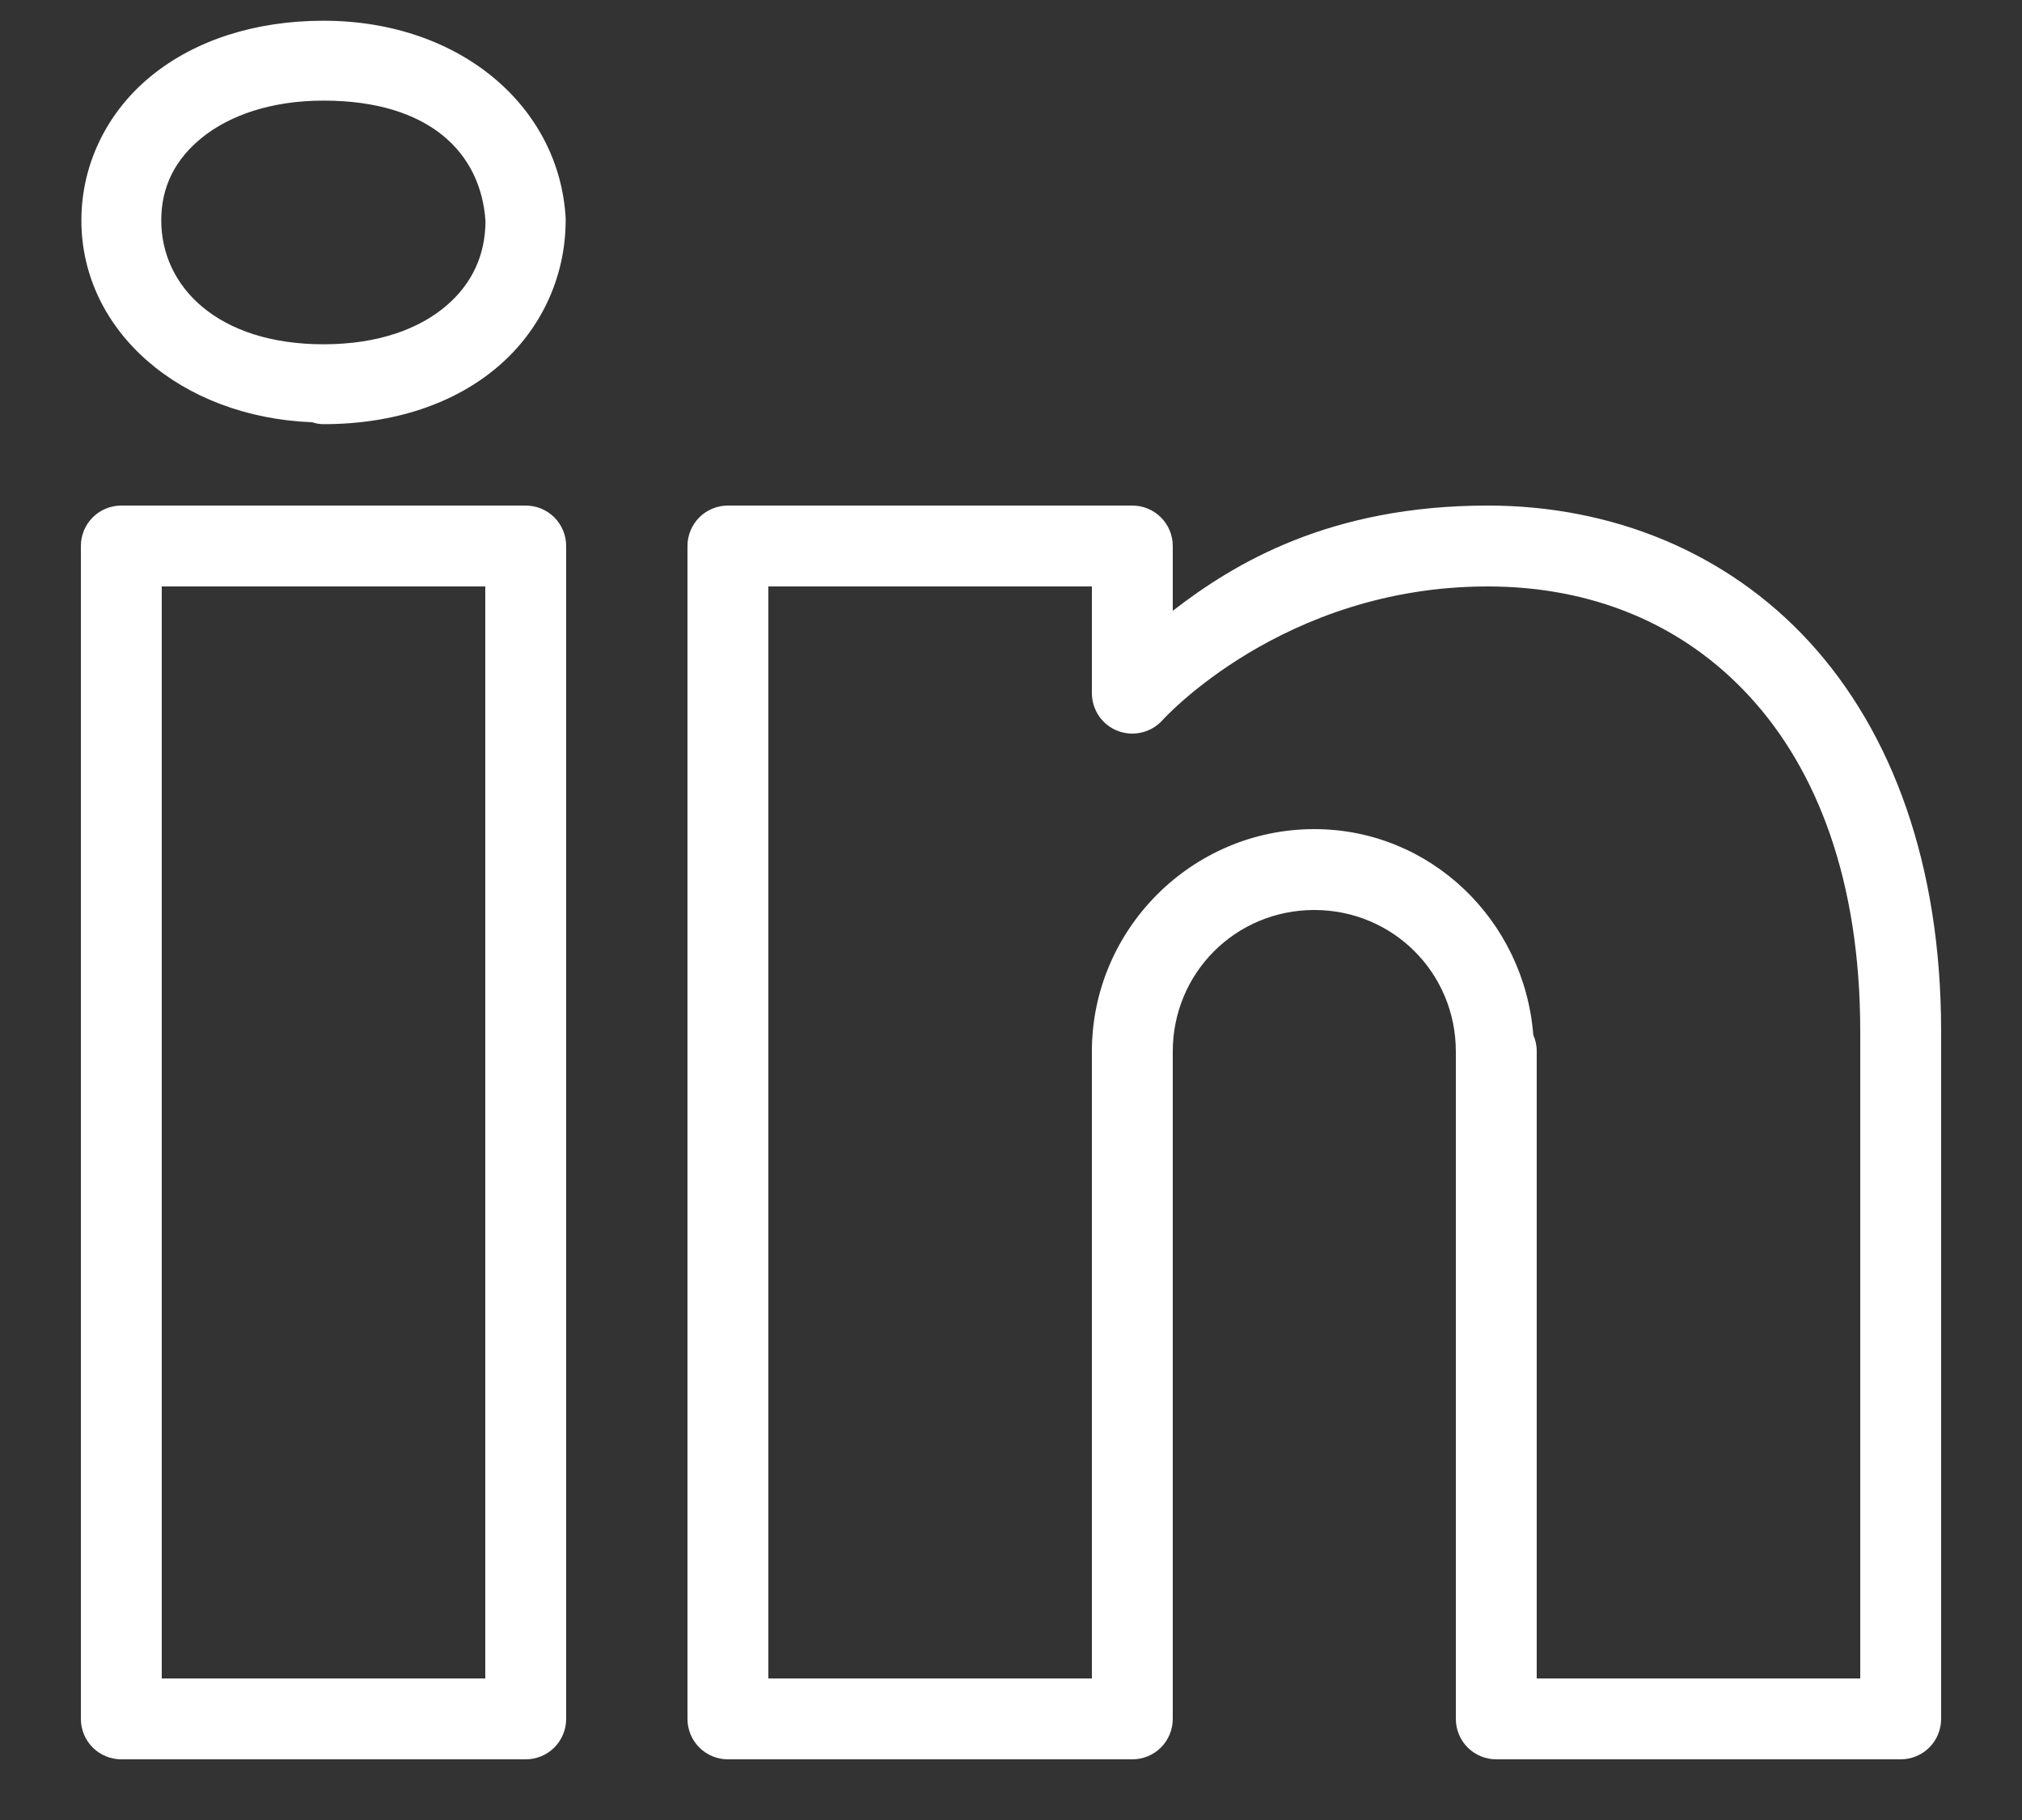 <svg width="20" height="18" viewBox="0 0 20 18" fill="none" xmlns="http://www.w3.org/2000/svg">
<rect x="0" y="0" width="20" height="18" fill="#333333" stroke="none"/>
<path d="M3.2 0.205C2.525 0.205 1.934 0.397 1.502 0.746C1.069 1.095 0.805 1.613 0.805 2.179C0.805 3.276 1.788 4.126 3.087 4.176C3.123 4.188 3.162 4.195 3.2 4.195C3.901 4.195 4.499 3.99 4.925 3.626C5.352 3.262 5.595 2.737 5.595 2.179C5.595 2.172 5.595 2.164 5.595 2.157C5.533 1.053 4.55 0.205 3.2 0.205ZM3.2 0.995C4.244 0.995 4.758 1.508 4.802 2.189C4.8 2.522 4.671 2.805 4.413 3.025C4.152 3.248 3.749 3.405 3.2 3.405C2.159 3.405 1.595 2.84 1.595 2.179C1.595 1.848 1.731 1.577 1.998 1.361C2.266 1.145 2.675 0.995 3.2 0.995ZM1.2 5C1.094 5 0.992 5.042 0.917 5.117C0.842 5.192 0.8 5.294 0.8 5.4V17C0.8 17.106 0.842 17.208 0.917 17.283C0.992 17.358 1.094 17.4 1.2 17.4H5.2C5.306 17.4 5.408 17.358 5.483 17.283C5.558 17.208 5.6 17.106 5.6 17V13.265V5.4C5.6 5.294 5.558 5.192 5.483 5.117C5.408 5.042 5.306 5 5.2 5H1.2ZM7.2 5C7.094 5 6.992 5.042 6.917 5.117C6.842 5.192 6.8 5.294 6.8 5.4V17C6.8 17.106 6.842 17.208 6.917 17.283C6.992 17.358 7.094 17.4 7.2 17.4H11.2C11.306 17.4 11.408 17.358 11.483 17.283C11.558 17.208 11.6 17.106 11.6 17V10.6V10.5V10.4C11.6 9.622 12.222 9 13 9C13.778 9 14.4 9.622 14.4 10.4V17C14.4 17.106 14.442 17.208 14.517 17.283C14.592 17.358 14.694 17.4 14.8 17.4H18.8C18.906 17.4 19.008 17.358 19.083 17.283C19.158 17.208 19.2 17.106 19.2 17V10.2C19.2 8.549 18.715 7.242 17.898 6.35C17.08 5.458 15.94 5 14.715 5C13.153 5 12.209 5.57 11.6 6.041V5.4C11.6 5.294 11.558 5.192 11.483 5.117C11.408 5.042 11.306 5 11.2 5H7.2ZM1.6 5.8H4.8V13.265V16.6H1.6V5.8ZM7.6 5.8H10.8V6.855C10.8 6.936 10.825 7.015 10.87 7.082C10.916 7.149 10.981 7.2 11.057 7.229C11.133 7.258 11.215 7.263 11.294 7.244C11.373 7.225 11.444 7.183 11.498 7.123C11.498 7.123 12.684 5.8 14.715 5.8C15.744 5.8 16.646 6.169 17.308 6.891C17.97 7.612 18.4 8.705 18.4 10.2V16.6H15.2V10.4C15.201 10.344 15.189 10.287 15.166 10.236C15.078 9.106 14.152 8.2 13 8.2C11.79 8.2 10.8 9.19 10.8 10.4V10.5V10.6V16.6H7.6V5.8Z" fill="white"/>
</svg>
